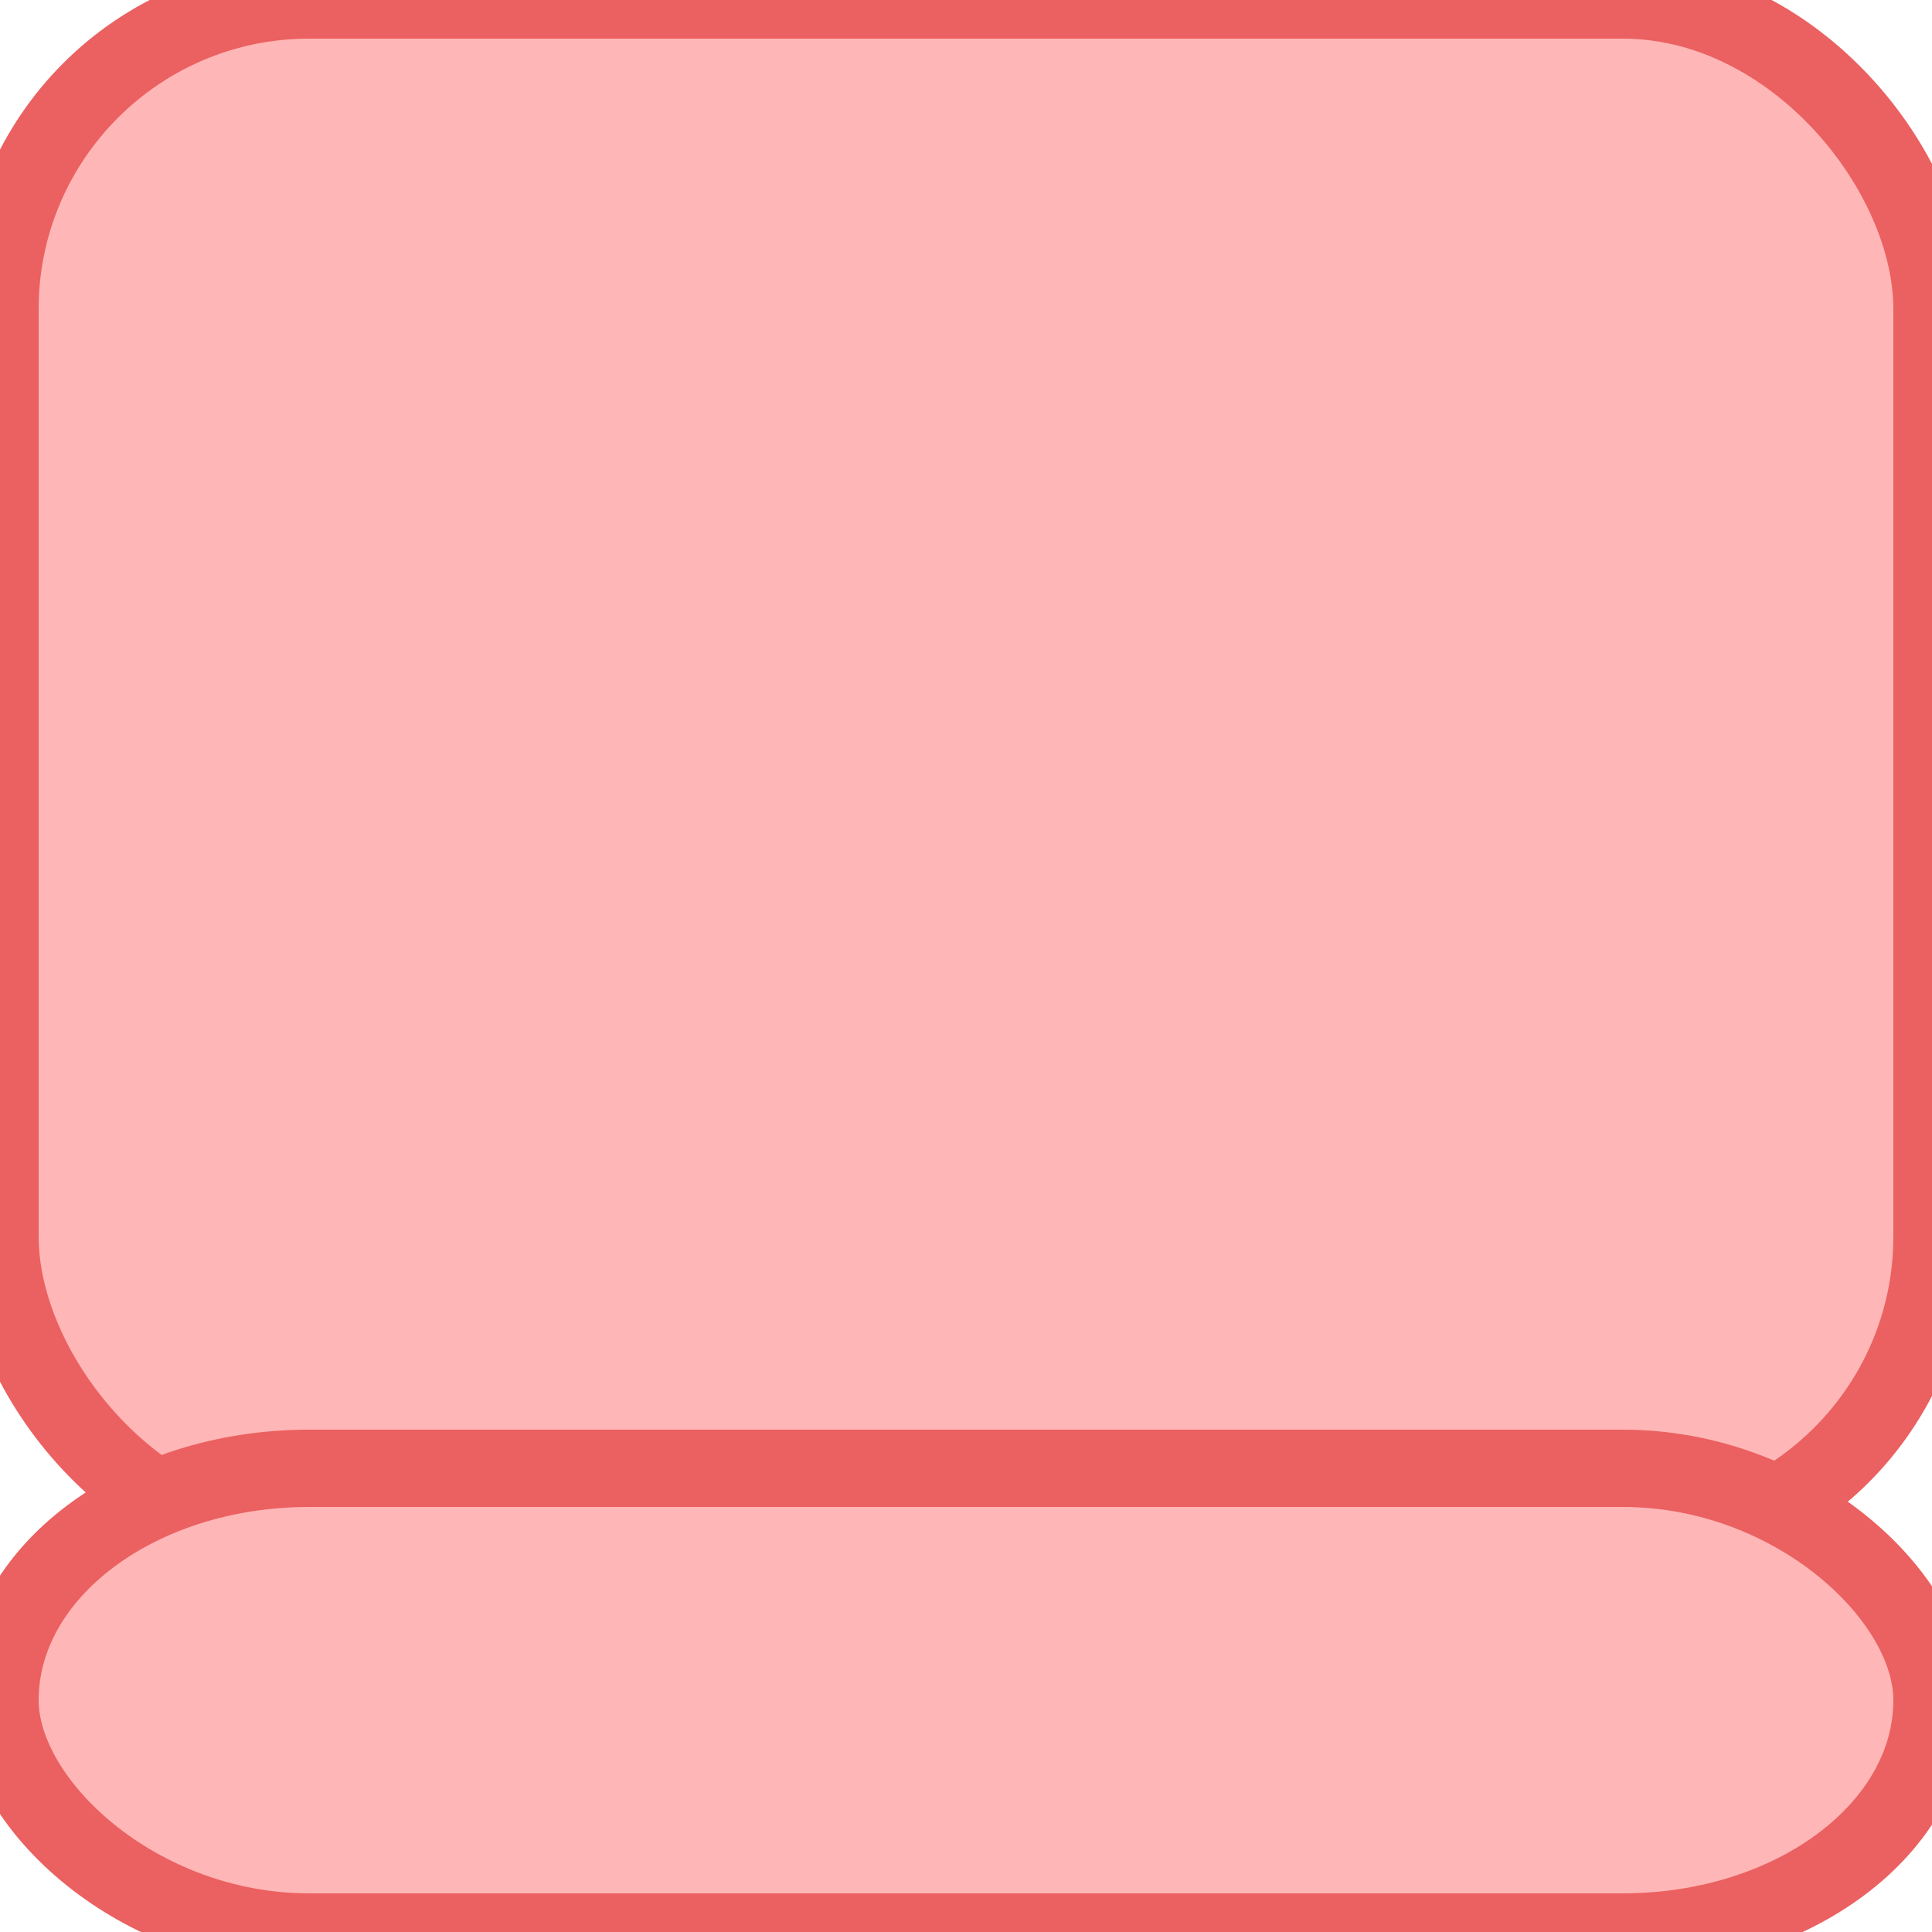 <?xml version="1.0" encoding="UTF-8" standalone="no"?>
<svg width="50px" height="50px" viewBox="0 0 50 50" version="1.1" xmlns="http://www.w3.org/2000/svg" xmlns:xlink="http://www.w3.org/1999/xlink" xmlns:sketch="http://www.bohemiancoding.com/sketch/ns">
    <!-- Generator: Sketch 3.1 (8751) - http://www.bohemiancoding.com/sketch -->
    <title>Roca Airways 2</title>
    <desc>Created with Sketch.</desc>
    <defs></defs>
    <g id="Page-1" stroke="none" stroke-width="1" fill="none" fill-rule="evenodd" sketch:type="MSPage">
        <rect id="Rectangle-28" stroke="#EB6060" stroke-width="2" stroke-linecap="square" fill="#FFB6B6" sketch:type="MSShapeGroup" x="0" y="0" width="50" height="40" rx="8"></rect>
        <rect id="Rectangle-27" stroke="#EB6060" stroke-width="2" stroke-linecap="square" fill="#FFB6B6" sketch:type="MSShapeGroup" x="0" y="38" width="50" height="12" rx="8"></rect>
    </g>
</svg>